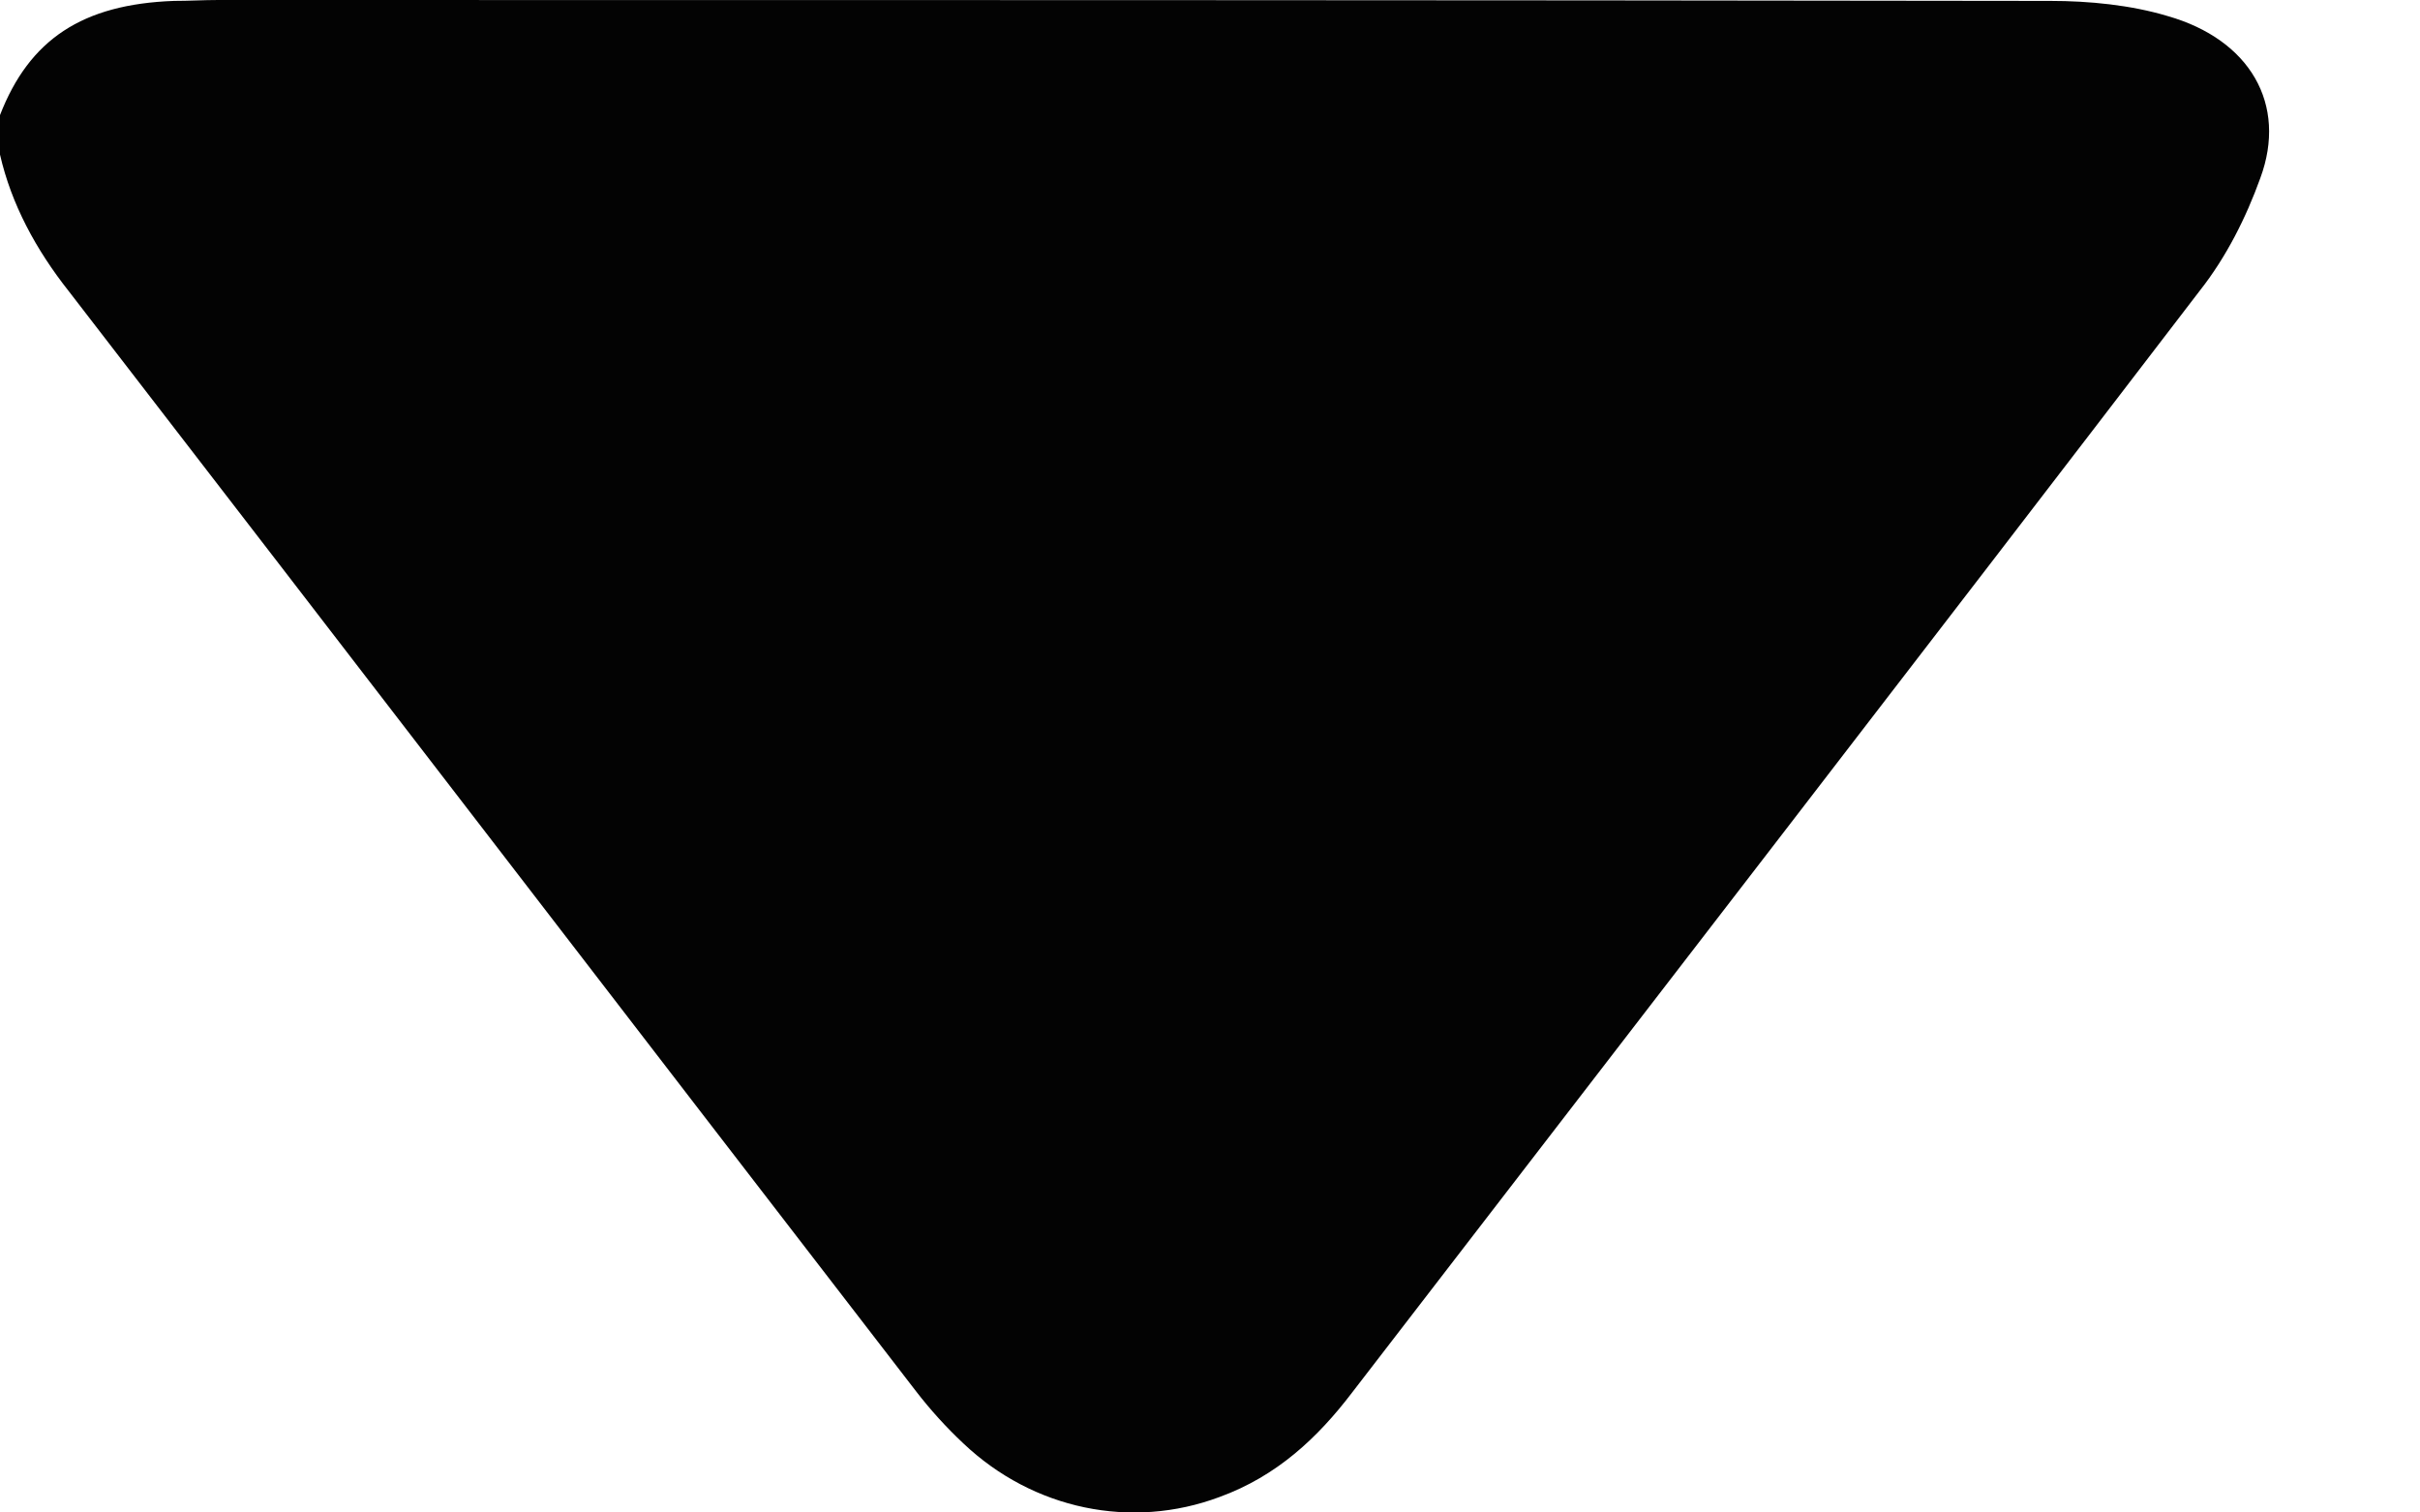 <svg width="16" height="10" viewBox="0 0 16 10" fill="none" xmlns="http://www.w3.org/2000/svg">
<path d="M0 0.761C0.194 0.261 0.544 0.028 1.15 0.006C1.25 0.006 1.344 0 1.444 0C5.481 0 9.519 0 13.556 0.006C13.812 0.006 14.088 0.033 14.331 0.106C14.875 0.261 15.125 0.689 14.944 1.178C14.85 1.439 14.719 1.7 14.544 1.922C12.681 4.355 10.806 6.782 8.938 9.209C8.713 9.504 8.444 9.759 8.062 9.898C7.481 10.115 6.831 9.981 6.369 9.543C6.256 9.437 6.15 9.32 6.056 9.198C4.188 6.776 2.325 4.349 0.456 1.927C0.237 1.65 0.075 1.35 0 1.022C0 0.933 0 0.844 0 0.761Z" fill="#030303"/>
</svg>
